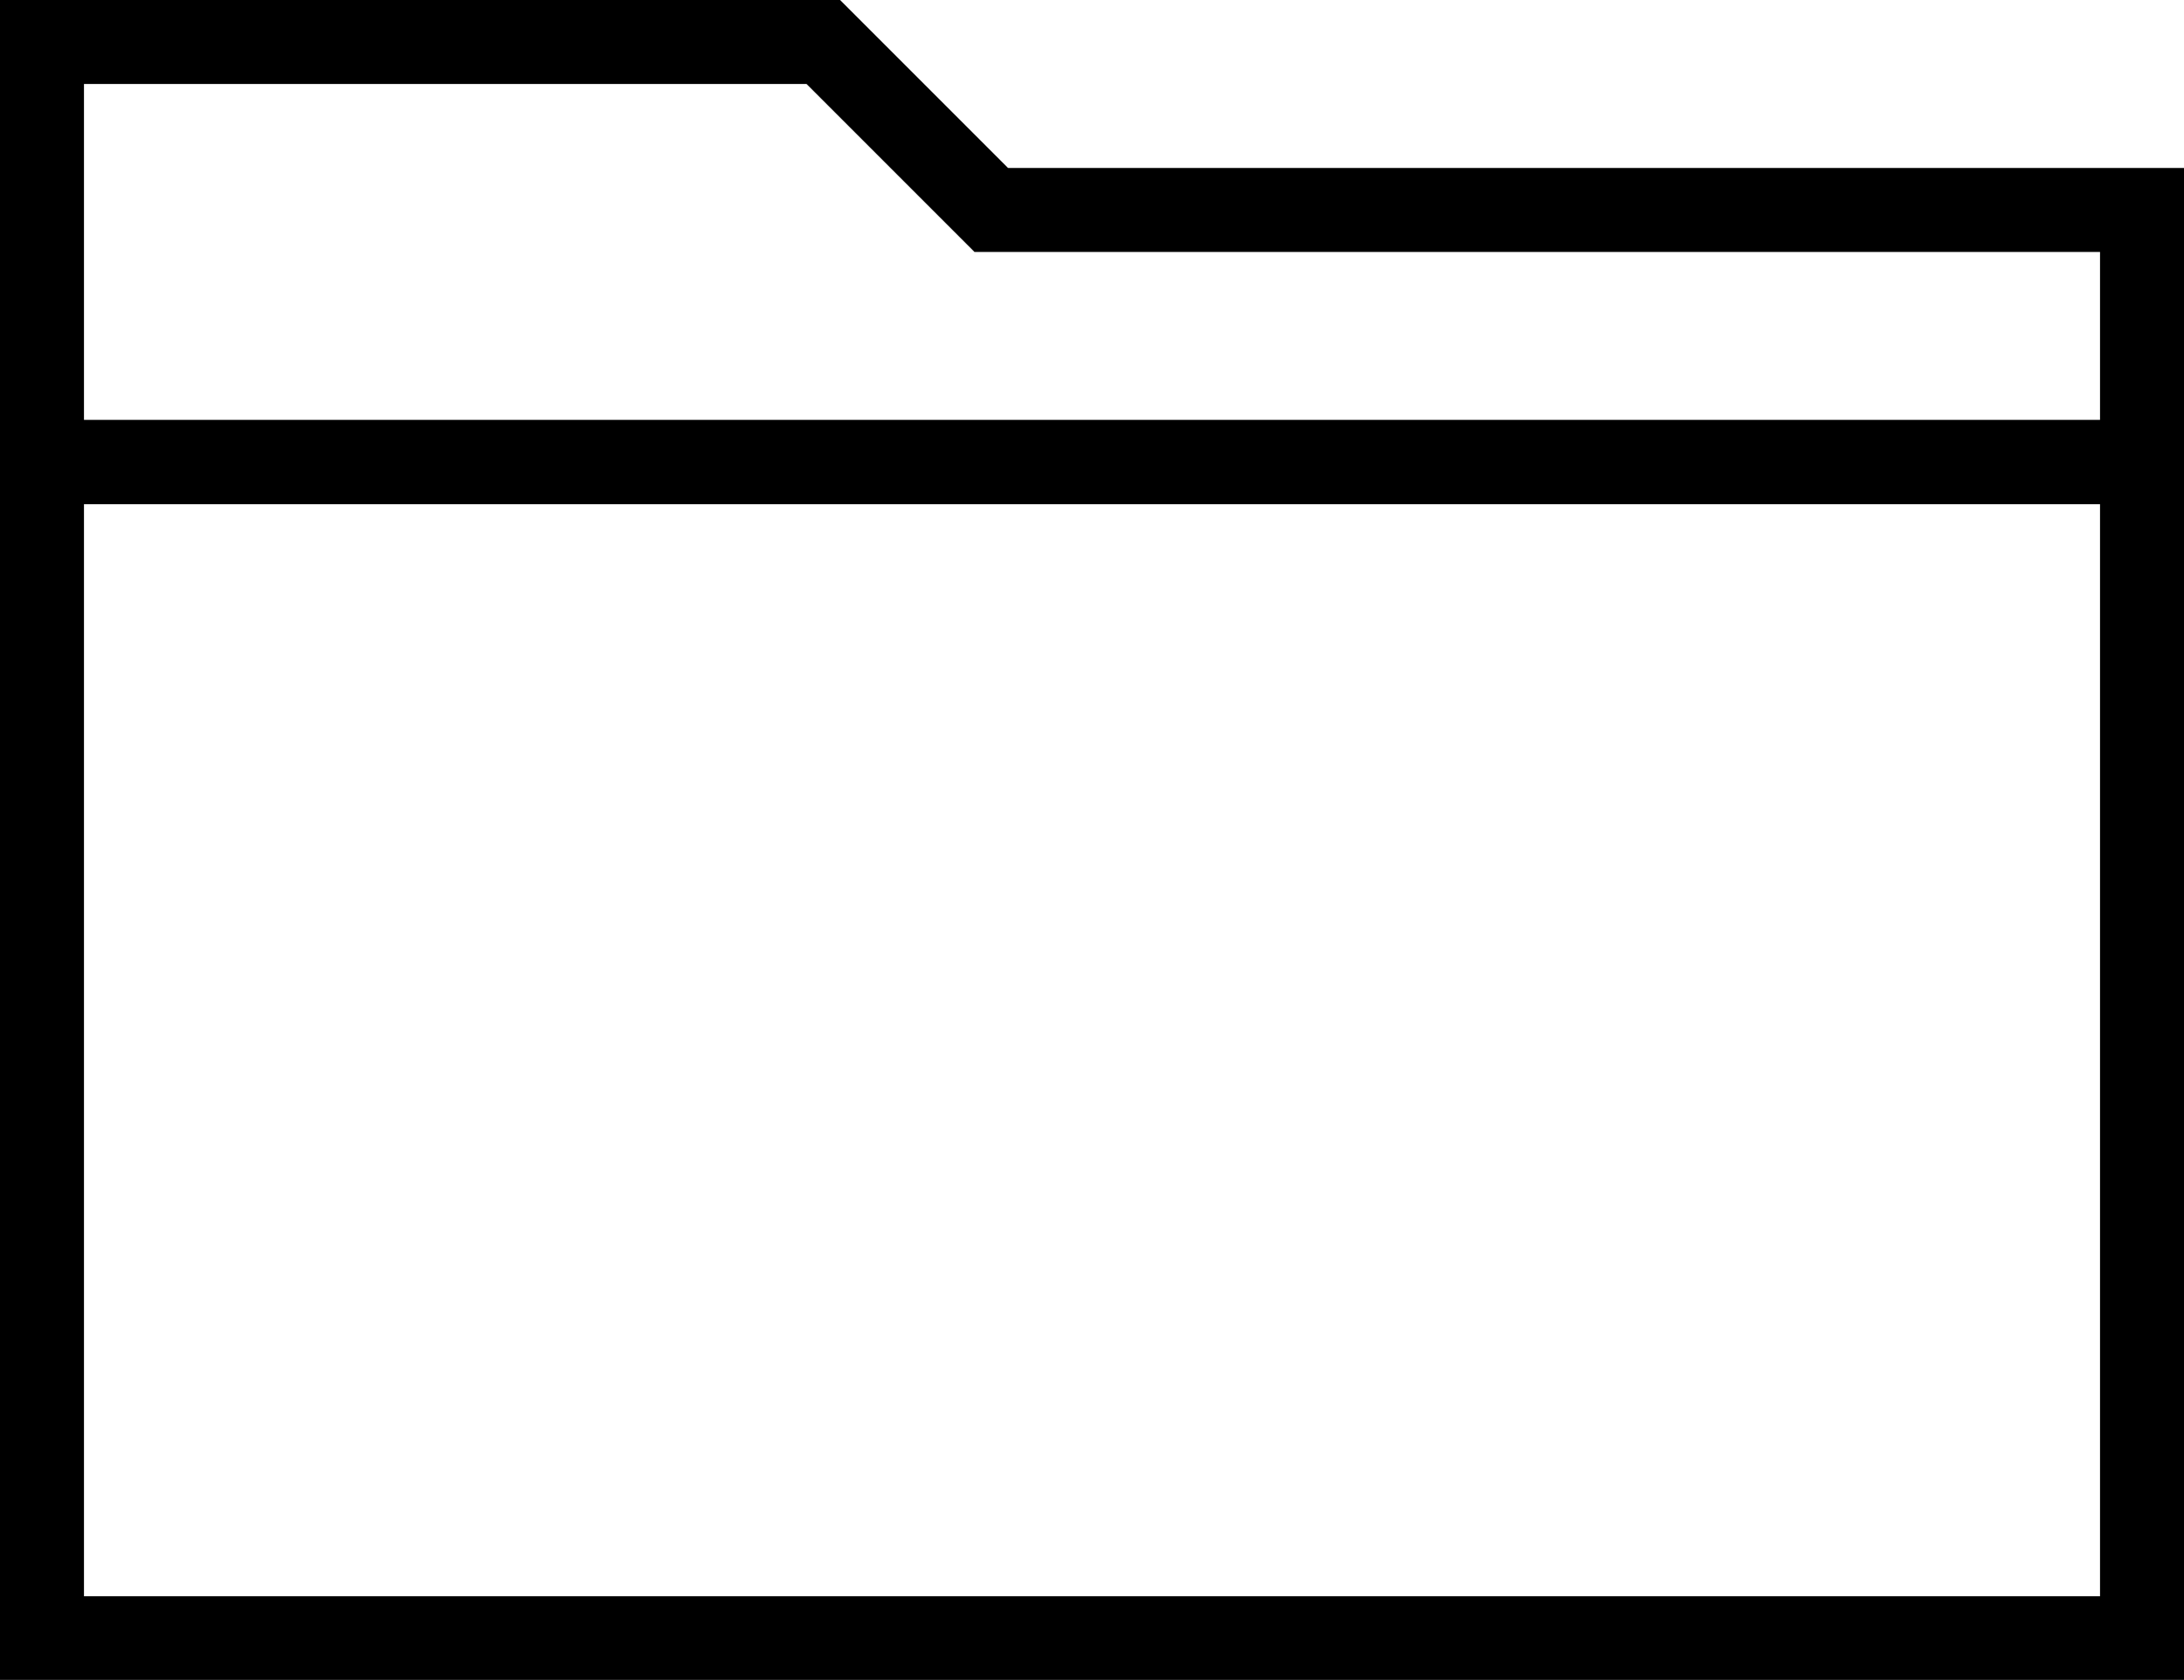 <?xml version="1.0" encoding="utf-8"?>
<!-- Generator: Adobe Illustrator 18.1.0, SVG Export Plug-In . SVG Version: 6.00 Build 0)  -->
<svg version="1.1" id="folder" xmlns="http://www.w3.org/2000/svg" xmlns:xlink="http://www.w3.org/1999/xlink" x="0px" y="0px"
	 viewBox="0 0 684 526.2" enable-background="new 0 0 684 526.2" xml:space="preserve">
<path d="M315.7,52.6L263.1,0H0v131.5v26.3v368.3h684V157.9v-26.3V52.6H315.7z M657.7,499.9H26.3v-342h631.4V499.9z M26.3,131.5V26.3
	h226.3L297.3,71l7.9,7.9h10.5h342v52.6H26.3z"/>
</svg>
